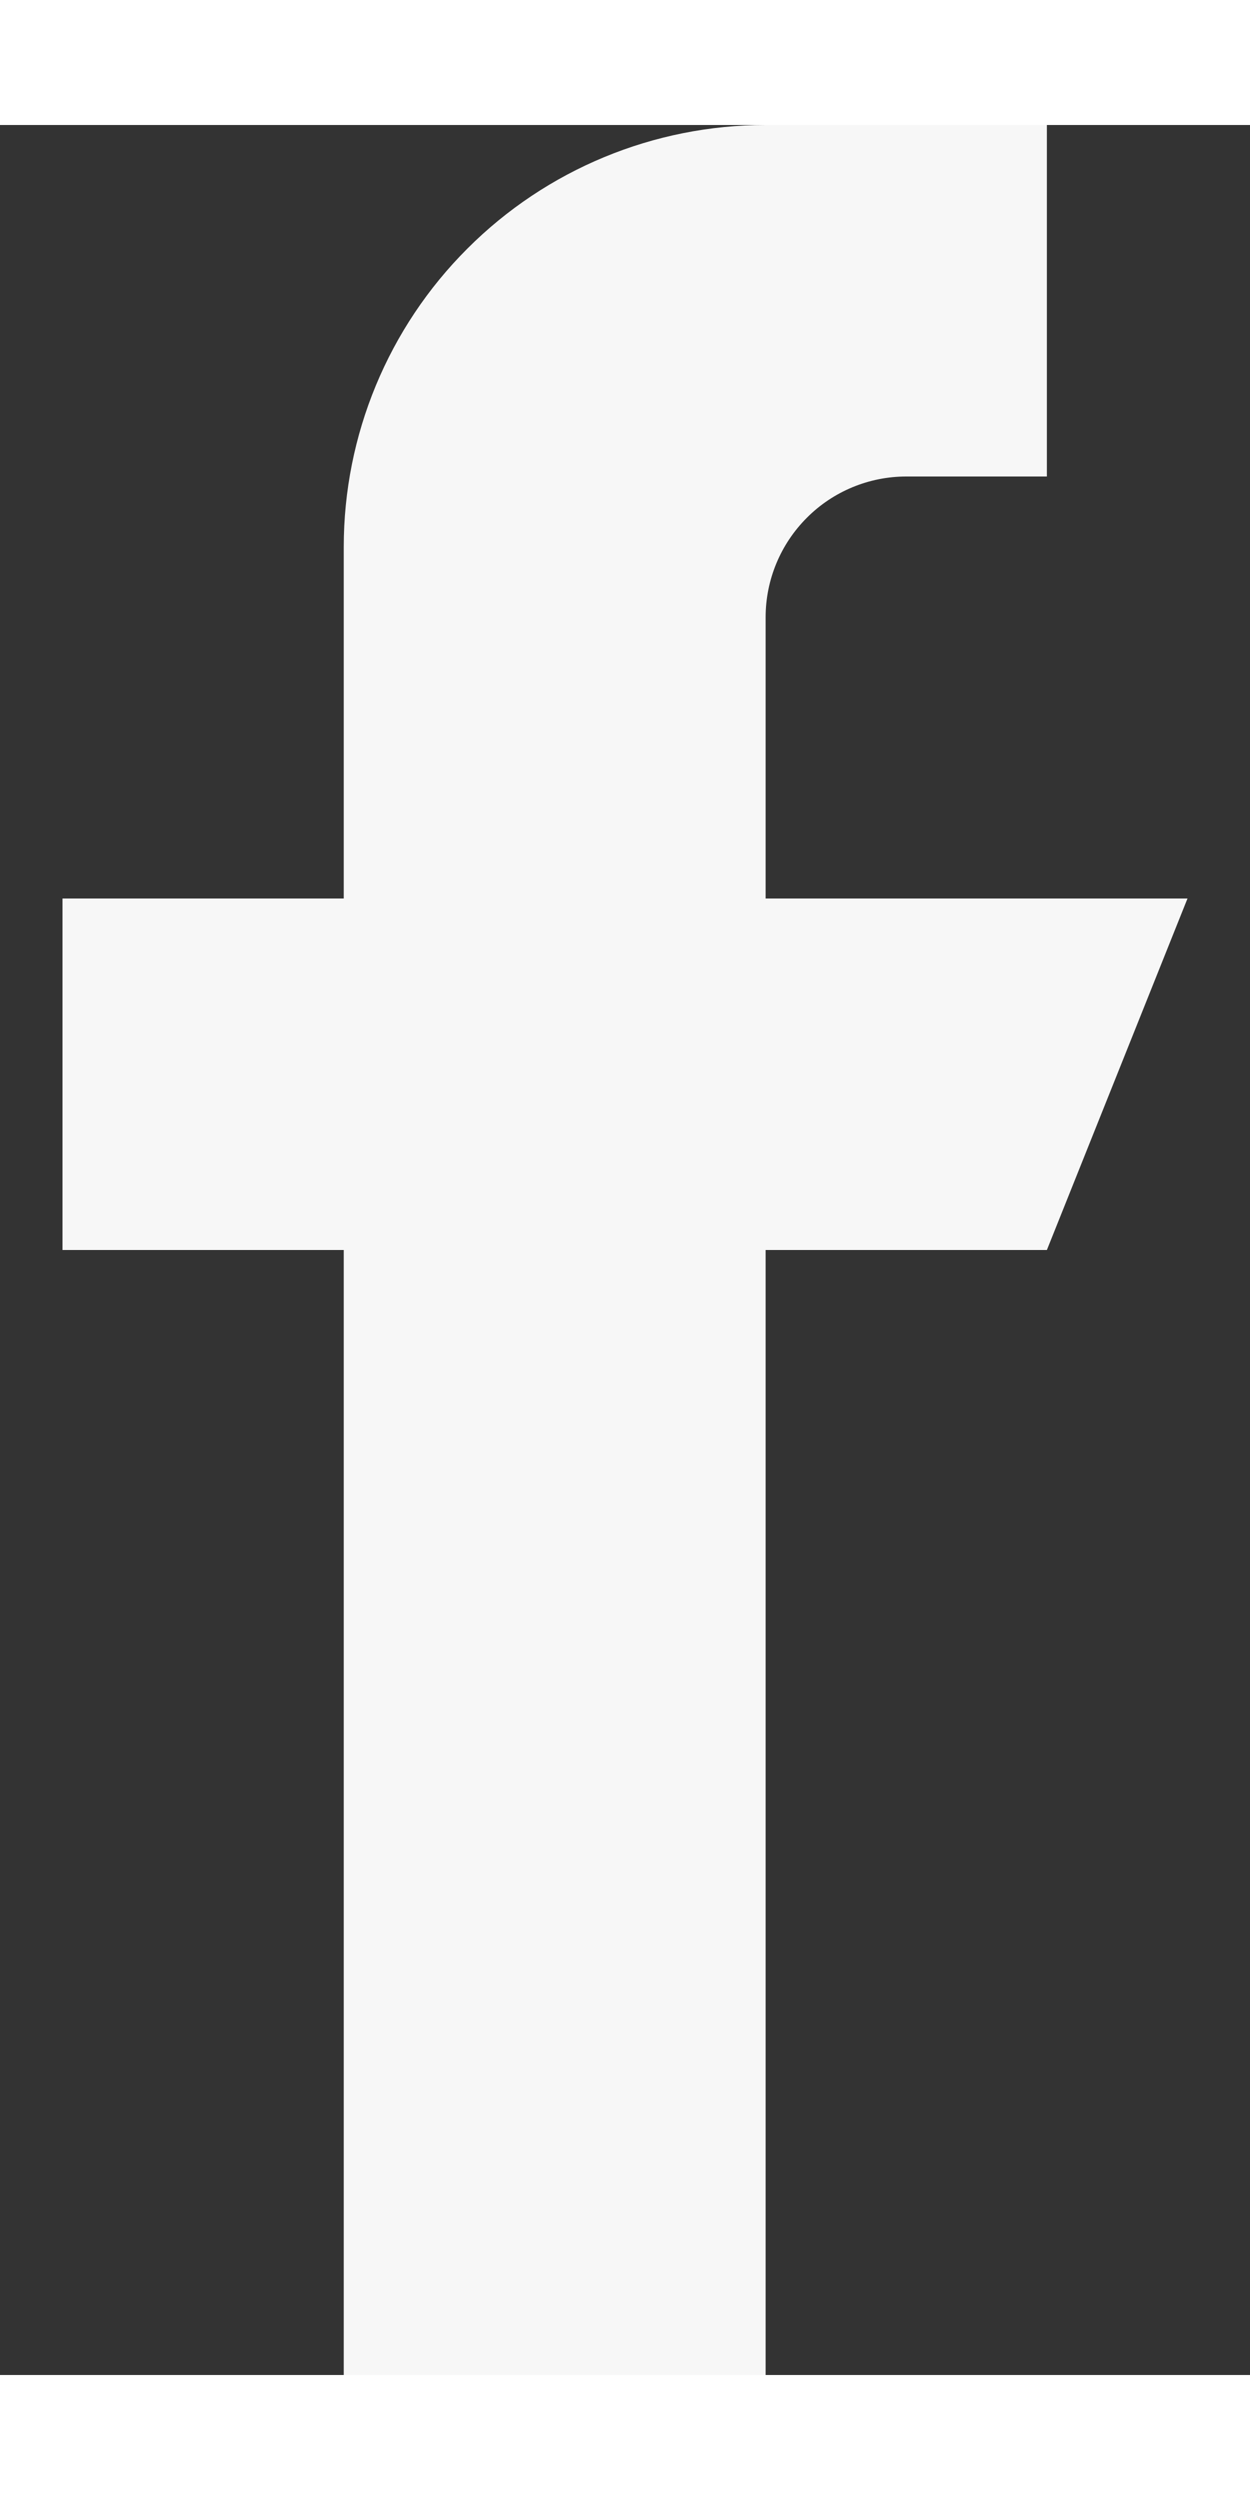 <svg width="8" height="16" viewBox="0 0 10 18" fill="none" xmlns="http://www.w3.org/2000/svg">
<rect x="0" y="0" width="10" height="18" fill="#333333" stroke="none"/>
<path fill-rule="evenodd" clip-rule="evenodd" d="M9.5 6.188H6.125V3.938C6.125 3.639 6.244 3.353 6.455 3.142C6.665 2.931 6.952 2.812 7.25 2.812H8.375V0H6.125C5.23 0 4.371 0.356 3.739 0.989C3.106 1.621 2.75 2.48 2.75 3.375V6.188H0.5V9H2.75V18H6.125V9H8.375L9.5 6.188Z" fill="#F7F7F7"/>
</svg>
